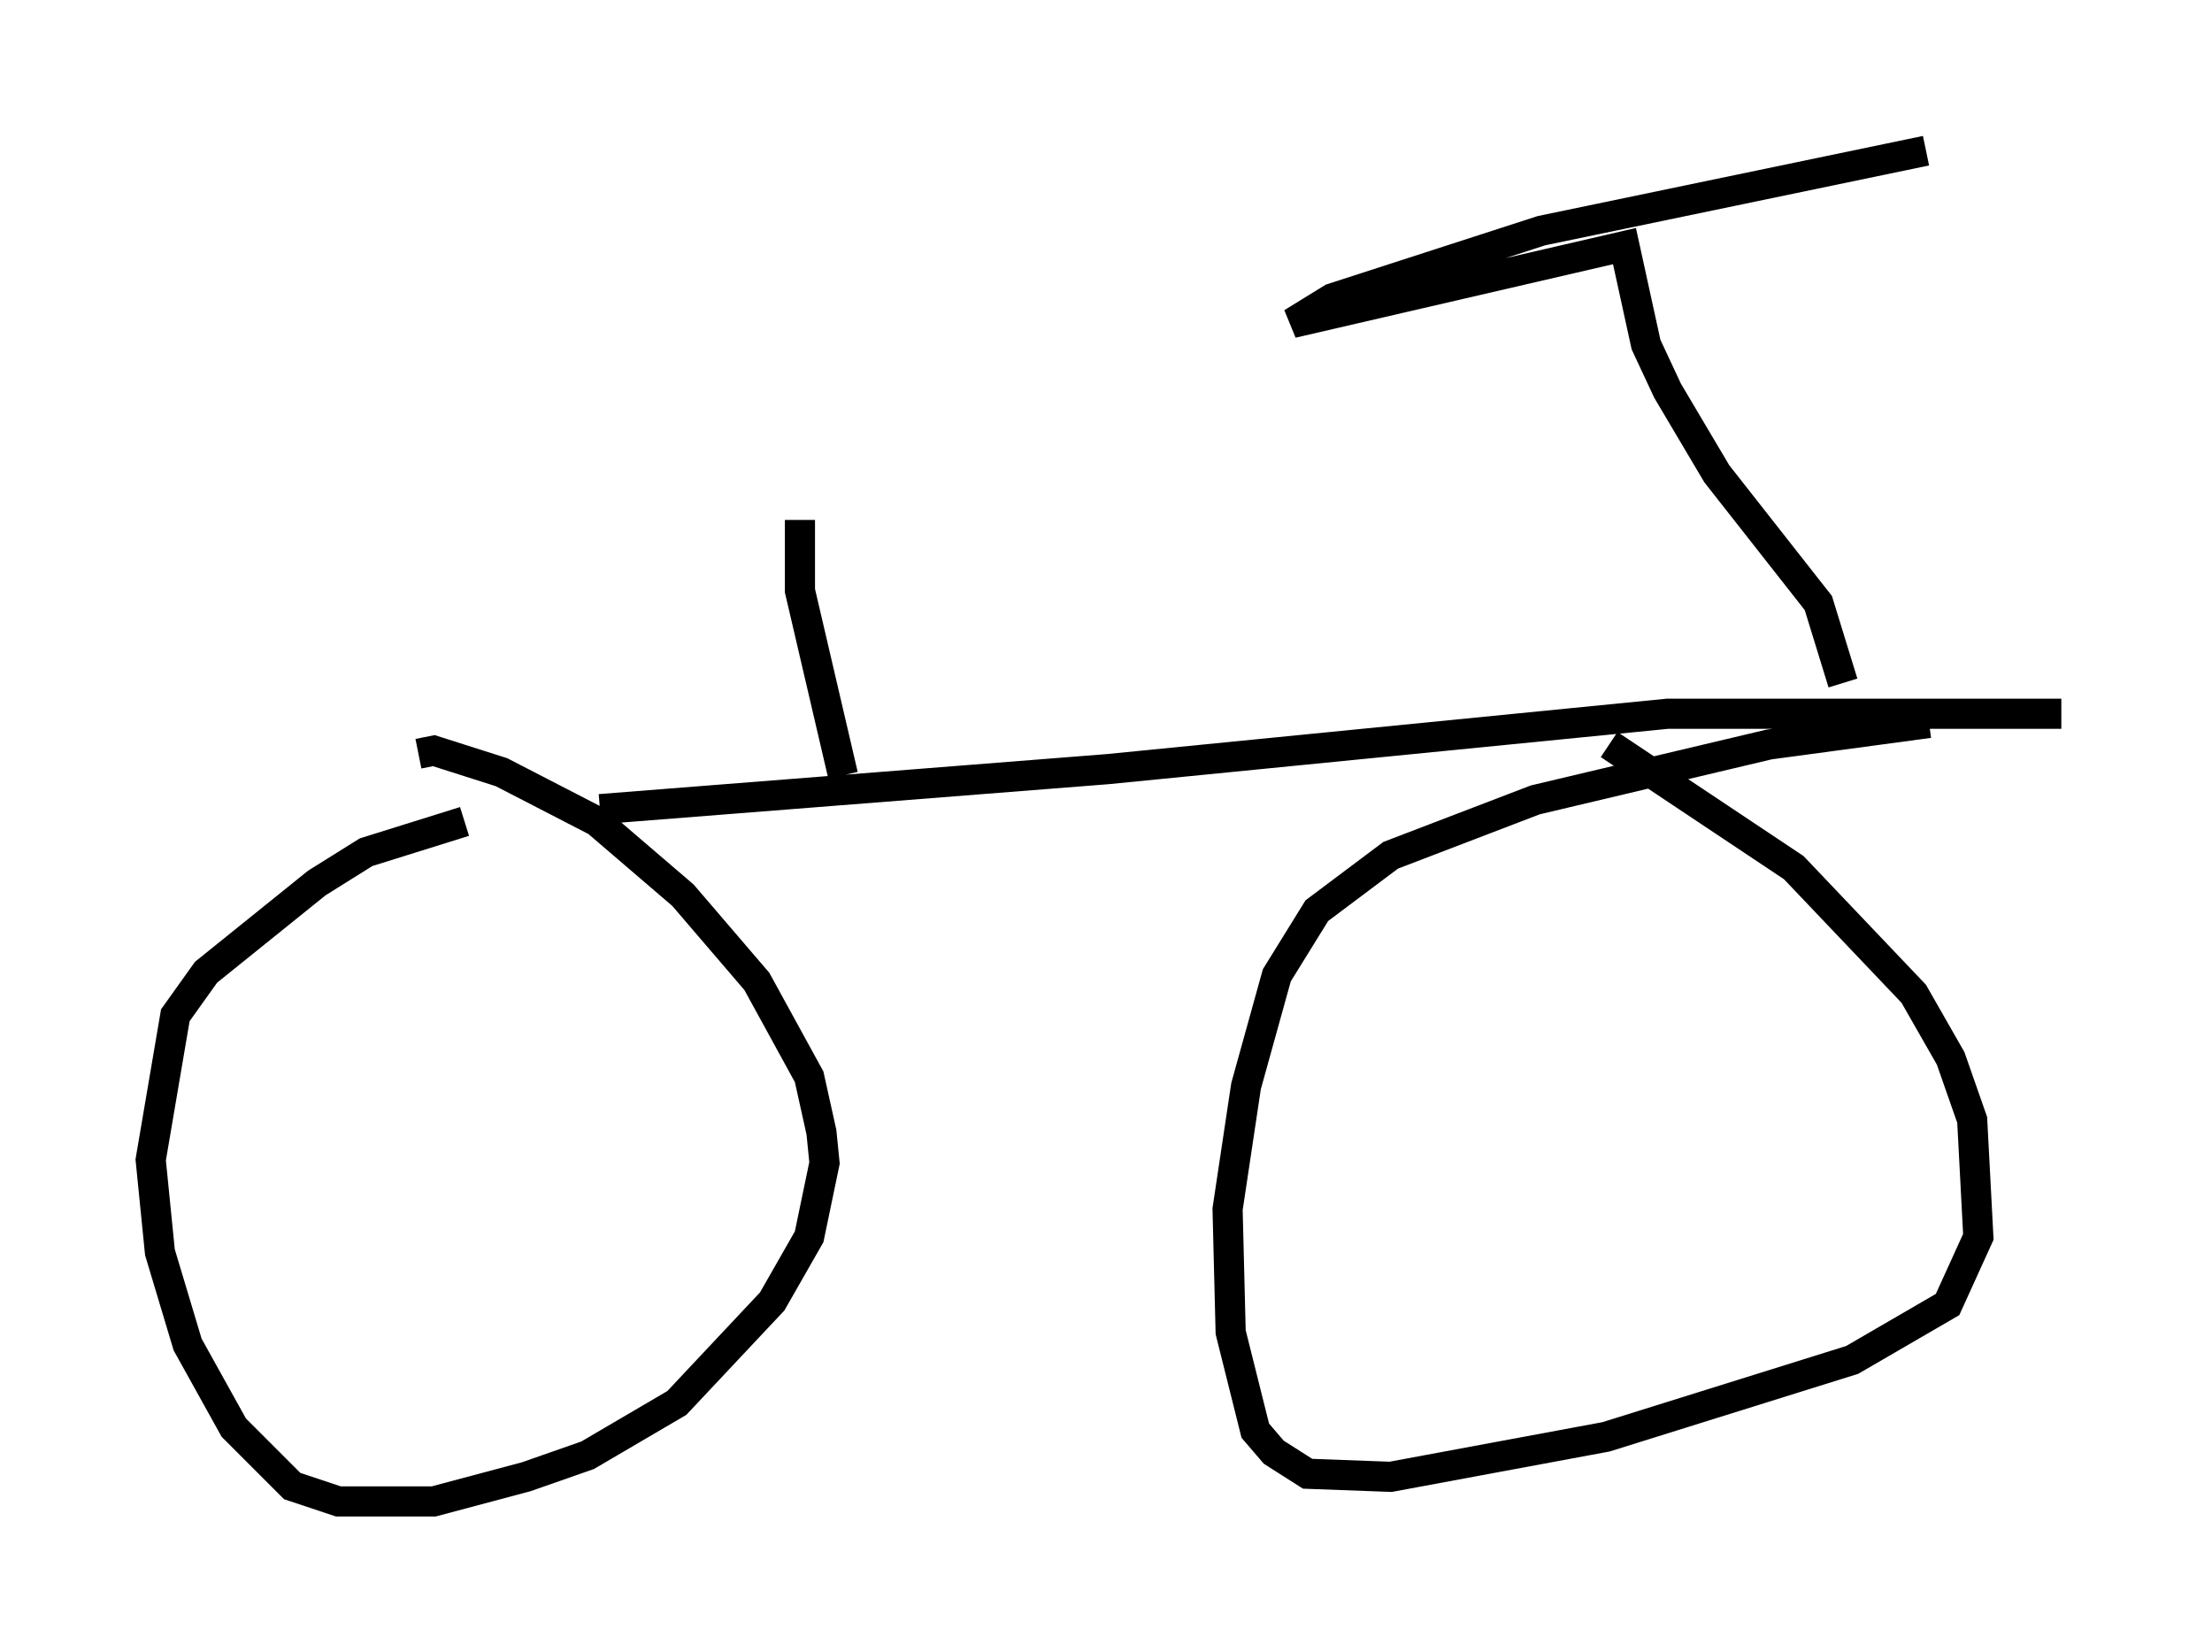 <?xml version="1.0" encoding="utf-8" ?>
<svg baseProfile="full" height="54.815" version="1.1" width="73.394" xmlns="http://www.w3.org/2000/svg" xmlns:ev="http://www.w3.org/2001/xml-events" xmlns:xlink="http://www.w3.org/1999/xlink"><defs /><rect fill="white" height="54.815" width="73.394" x="0" y="0" /><path d="M10.615, 27.254 m9.29, -0.408 l16.844, -1.327 18.579, -1.838 l13.067, 0.0 m-52.982, 3.573 l-3.267, 1.021 -1.633, 1.021 l-3.675, 2.96 -1.021, 1.429 l-0.817, 4.798 0.306, 3.063 l0.919, 3.063 1.531, 2.756 l1.94, 1.94 1.531, 0.51 l3.165, 0.0 3.063, -0.817 l2.042, -0.715 2.96, -1.735 l3.165, -3.369 1.225, -2.144 l0.51, -2.45 -0.102, -1.021 l-0.408, -1.838 -1.735, -3.165 l-2.45, -2.858 -2.858, -2.45 l-3.165, -1.633 -2.246, -0.715 l-0.51, 0.102 m50.123, -1.021 l-5.308, 0.715 -7.758, 1.838 l-4.798, 1.838 -2.45, 1.838 l-1.327, 2.144 -1.021, 3.675 l-0.613, 4.083 0.102, 4.083 l0.817, 3.267 0.613, 0.715 l1.123, 0.715 2.756, 0.102 l7.146, -1.327 8.167, -2.552 l3.165, -1.838 1.021, -2.246 l-0.204, -3.879 -0.715, -2.042 l-1.225, -2.144 -3.981, -4.185 l-6.125, -4.083 m7.758, -2.042 l-0.817, -2.654 -3.369, -4.288 l-1.633, -2.756 -0.715, -1.531 l-0.715, -3.267 -11.025, 2.552 l1.327, -0.817 6.942, -2.246 l12.761, -2.654 m-35.934, 20.723 l-1.429, -6.125 0.0, -2.348 " fill="none" stroke="black" stroke-width="1" /></svg>